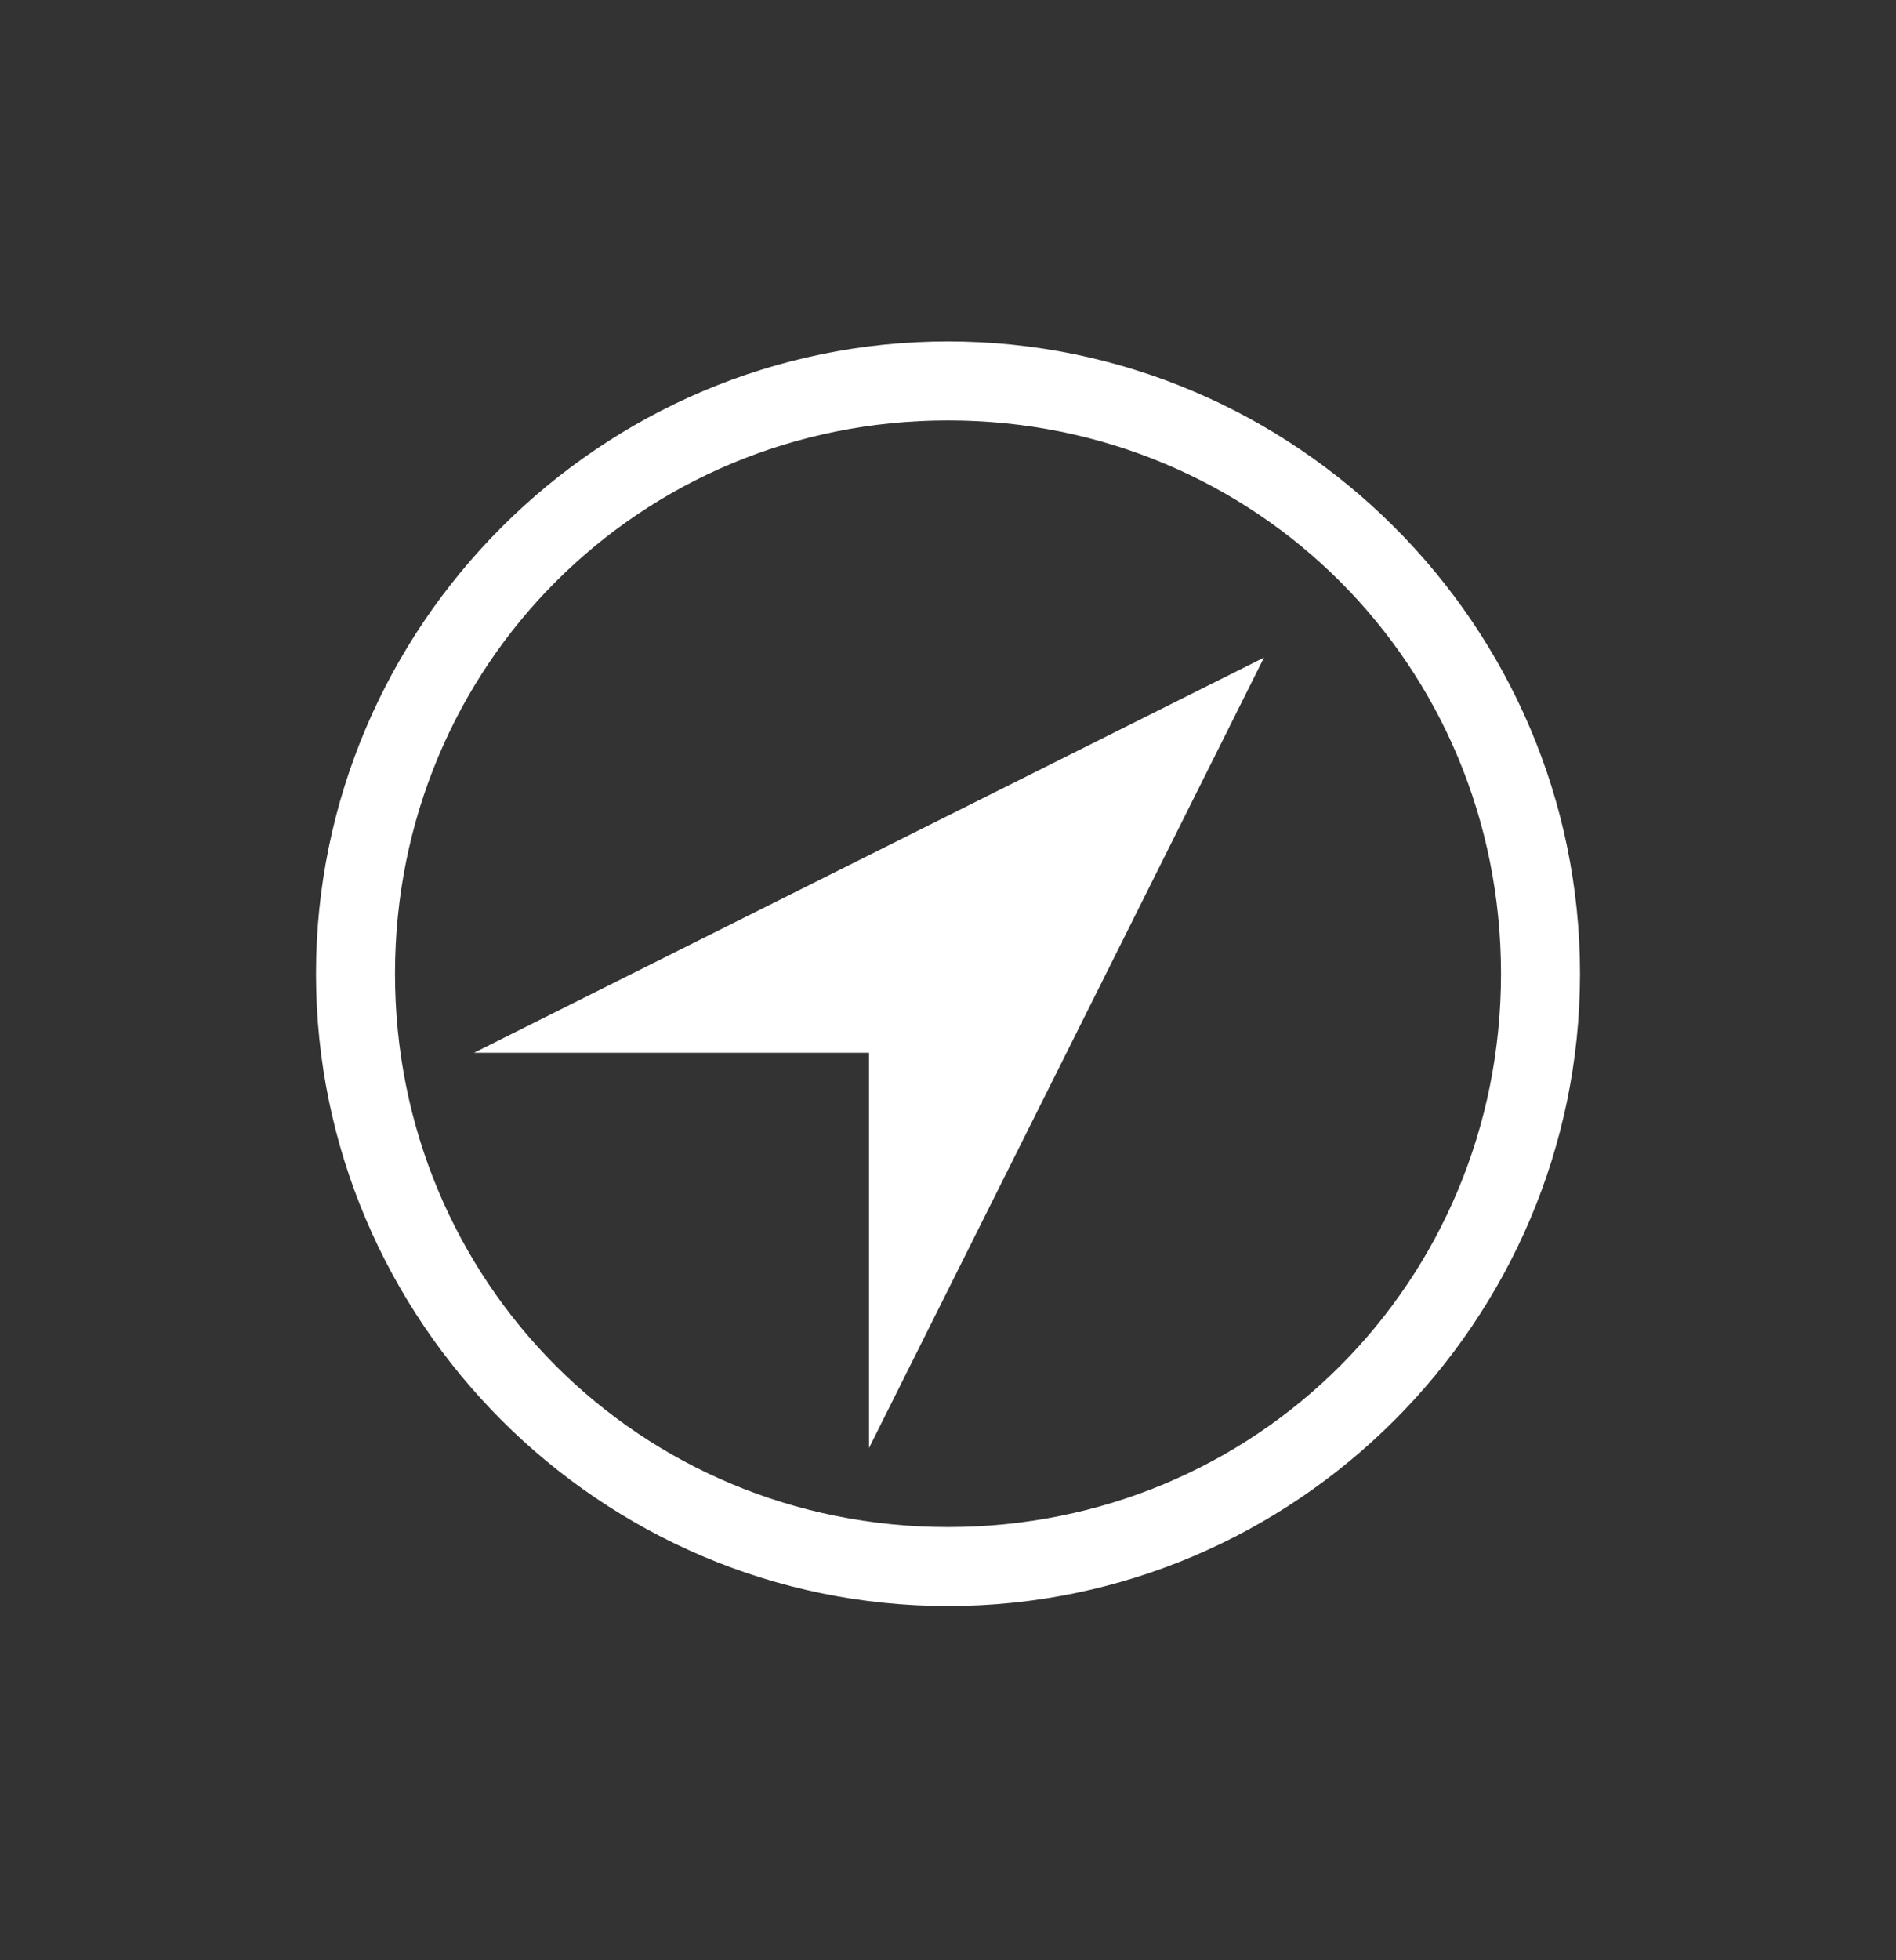 <svg width="30" height="31" viewBox="0 0 30 31" fill="none" xmlns="http://www.w3.org/2000/svg">
<rect x="0" y="0" width="30" height="31" fill="#333333" stroke="none"/>
<path d="M6.25 15.399C6.25 10.524 10.125 6.649 15 6.649C19.875 6.649 23.75 10.524 23.75 15.399C23.75 20.274 19.875 24.149 15 24.149C10.125 24.149 6.25 20.274 6.25 15.399ZM5 15.399C5 20.899 9.5 25.399 15 25.399C20.5 25.399 25 20.899 25 15.399C25 9.899 20.5 5.399 15 5.399C9.5 5.399 5 9.899 5 15.399Z" fill="white"/>
<path d="M7.5 16.649L20 10.399L13.75 22.899V16.649H7.5Z" fill="white"/>
</svg>
